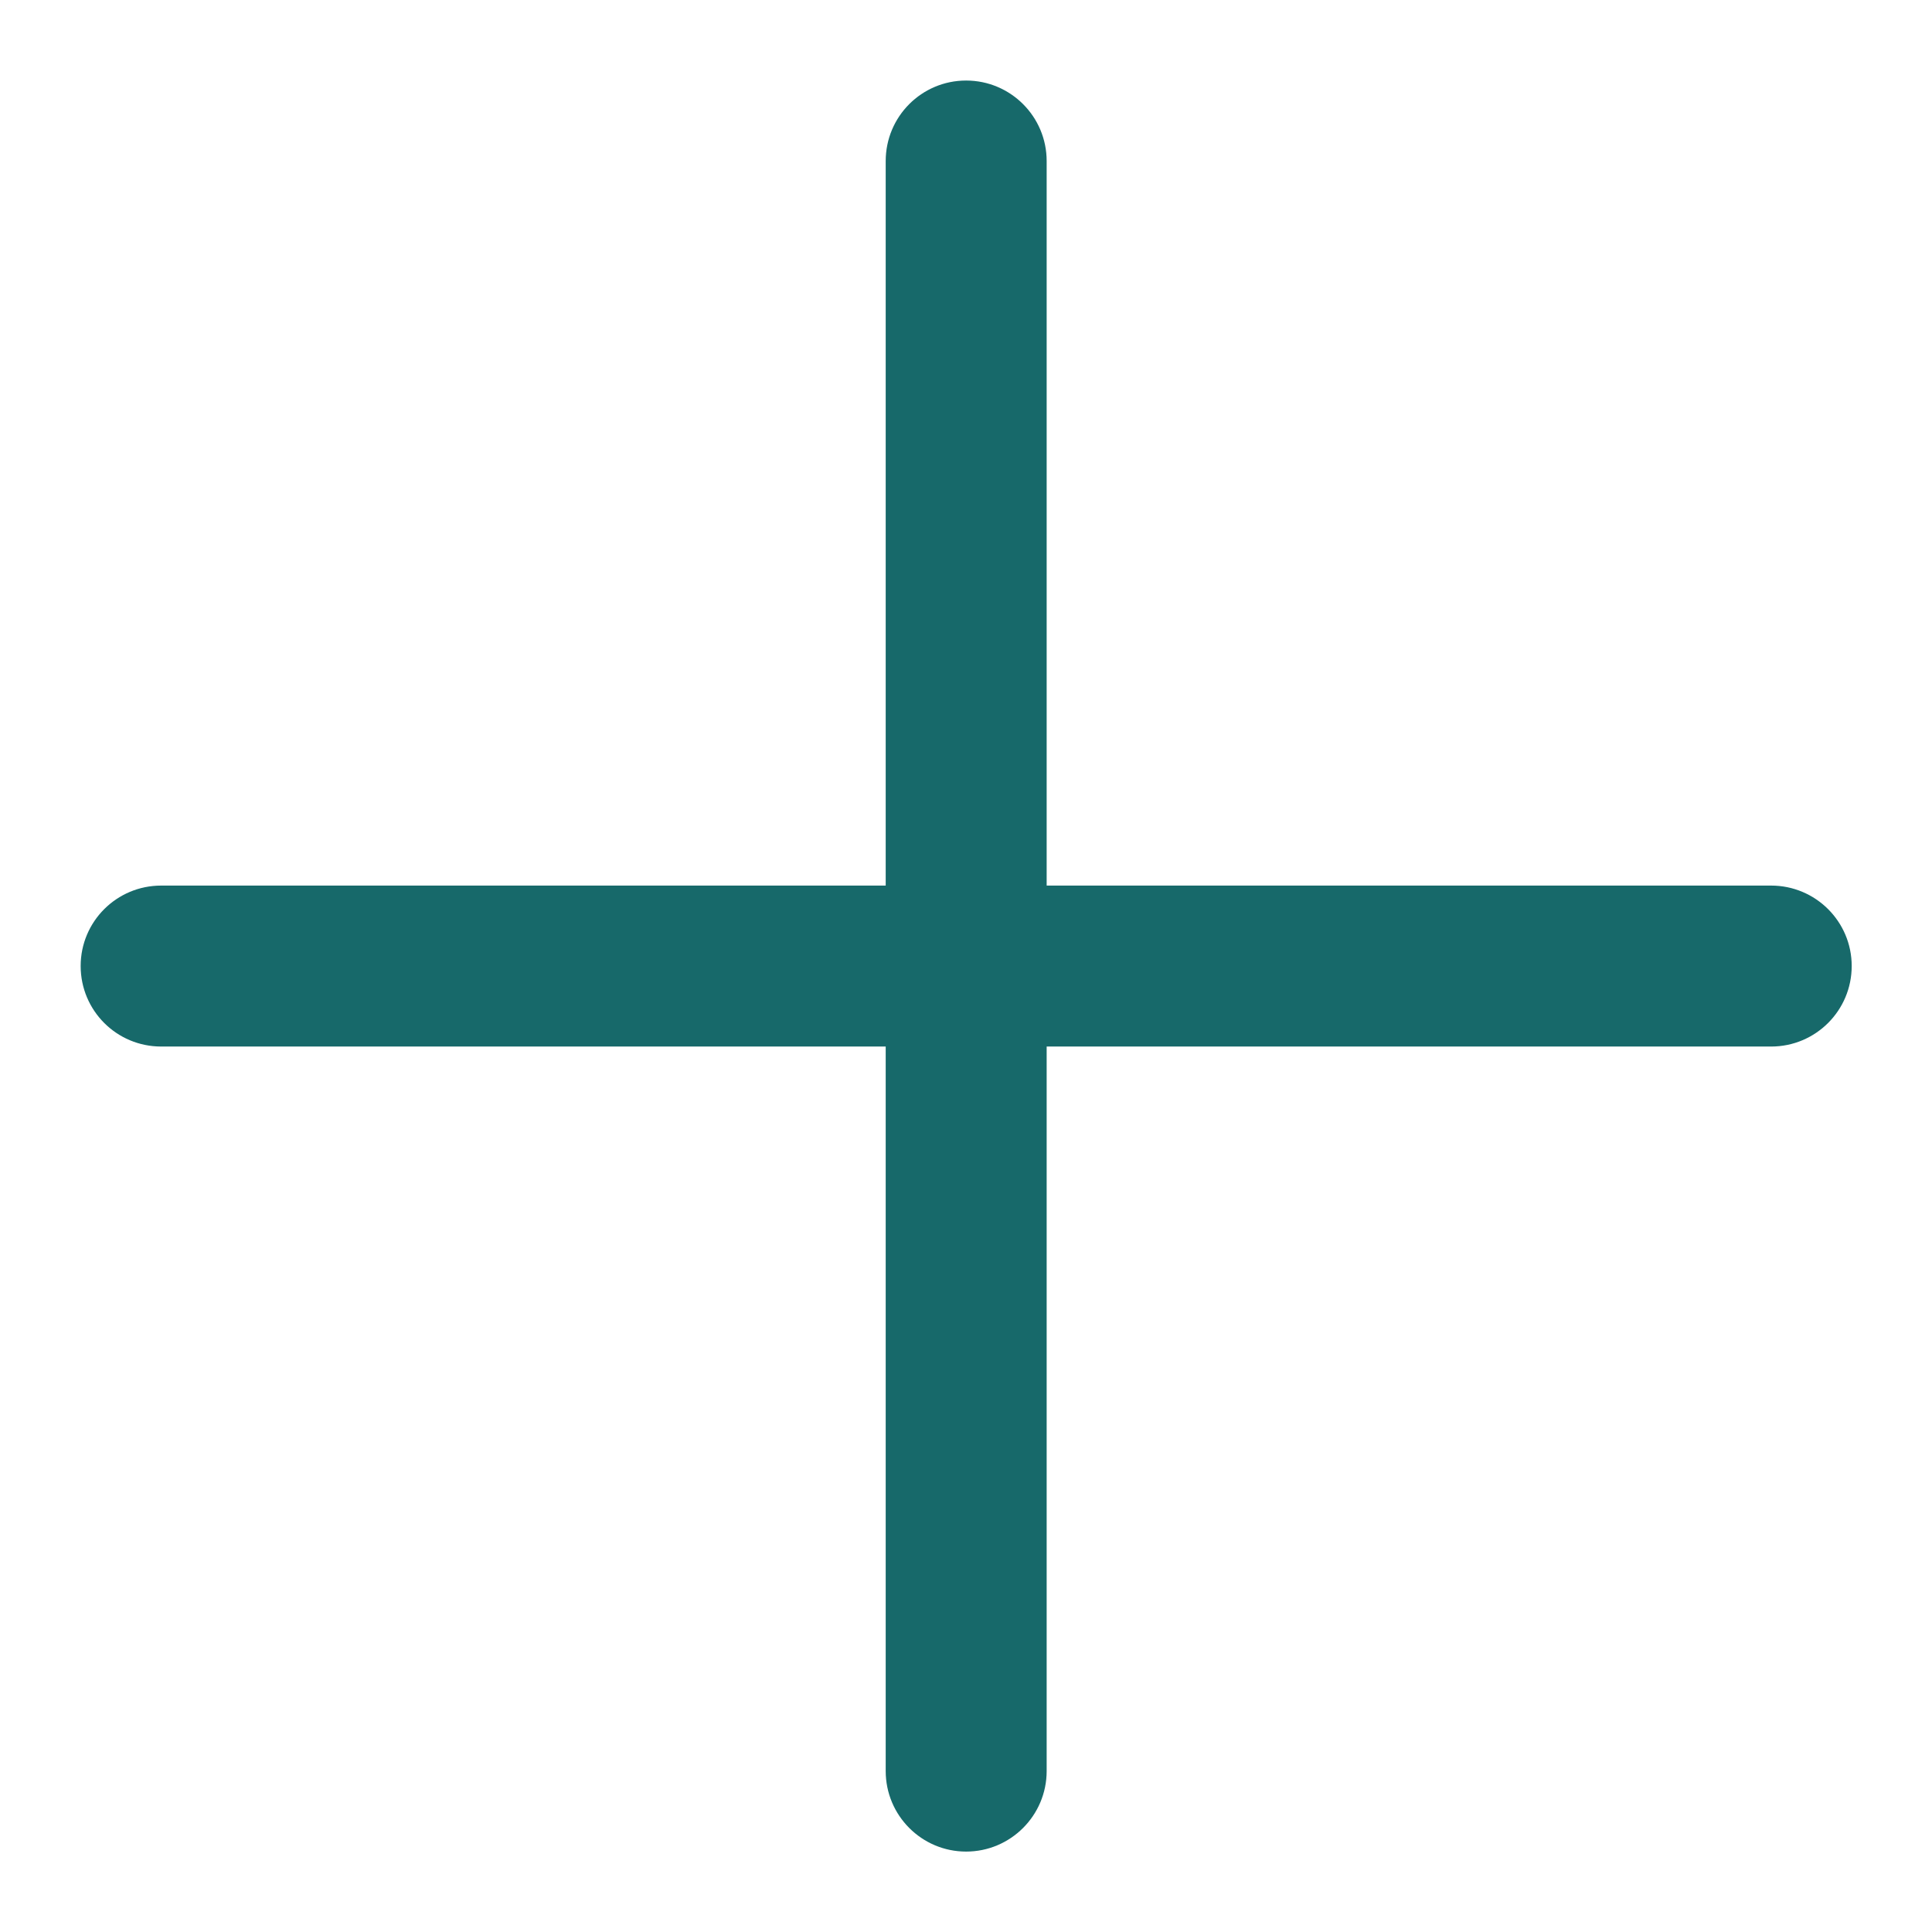 <svg width="16" height="16" viewBox="0 0 16 16" fill="none" xmlns="http://www.w3.org/2000/svg">
<g clip-path="url(#clip0_2837_6350)">
<path fill-rule="evenodd" clip-rule="evenodd" d="M8.001 0.667C8.369 0.667 8.668 0.965 8.668 1.334V7.334H14.668C15.036 7.334 15.335 7.632 15.335 8C15.335 8.369 15.036 8.667 14.668 8.667H8.668V14.667C8.668 15.035 8.369 15.334 8.001 15.334C7.633 15.334 7.335 15.035 7.335 14.667V8.667H1.335C0.966 8.667 0.668 8.369 0.668 8C0.668 7.632 0.966 7.334 1.335 7.334H7.335V1.334C7.335 0.965 7.633 0.667 8.001 0.667Z" fill="#17696A"/>
</g>
<defs>
<clipPath id="clip0_2837_6350">
<rect width="16" height="16" fill="white"/>
</clipPath>
</defs>
</svg>
